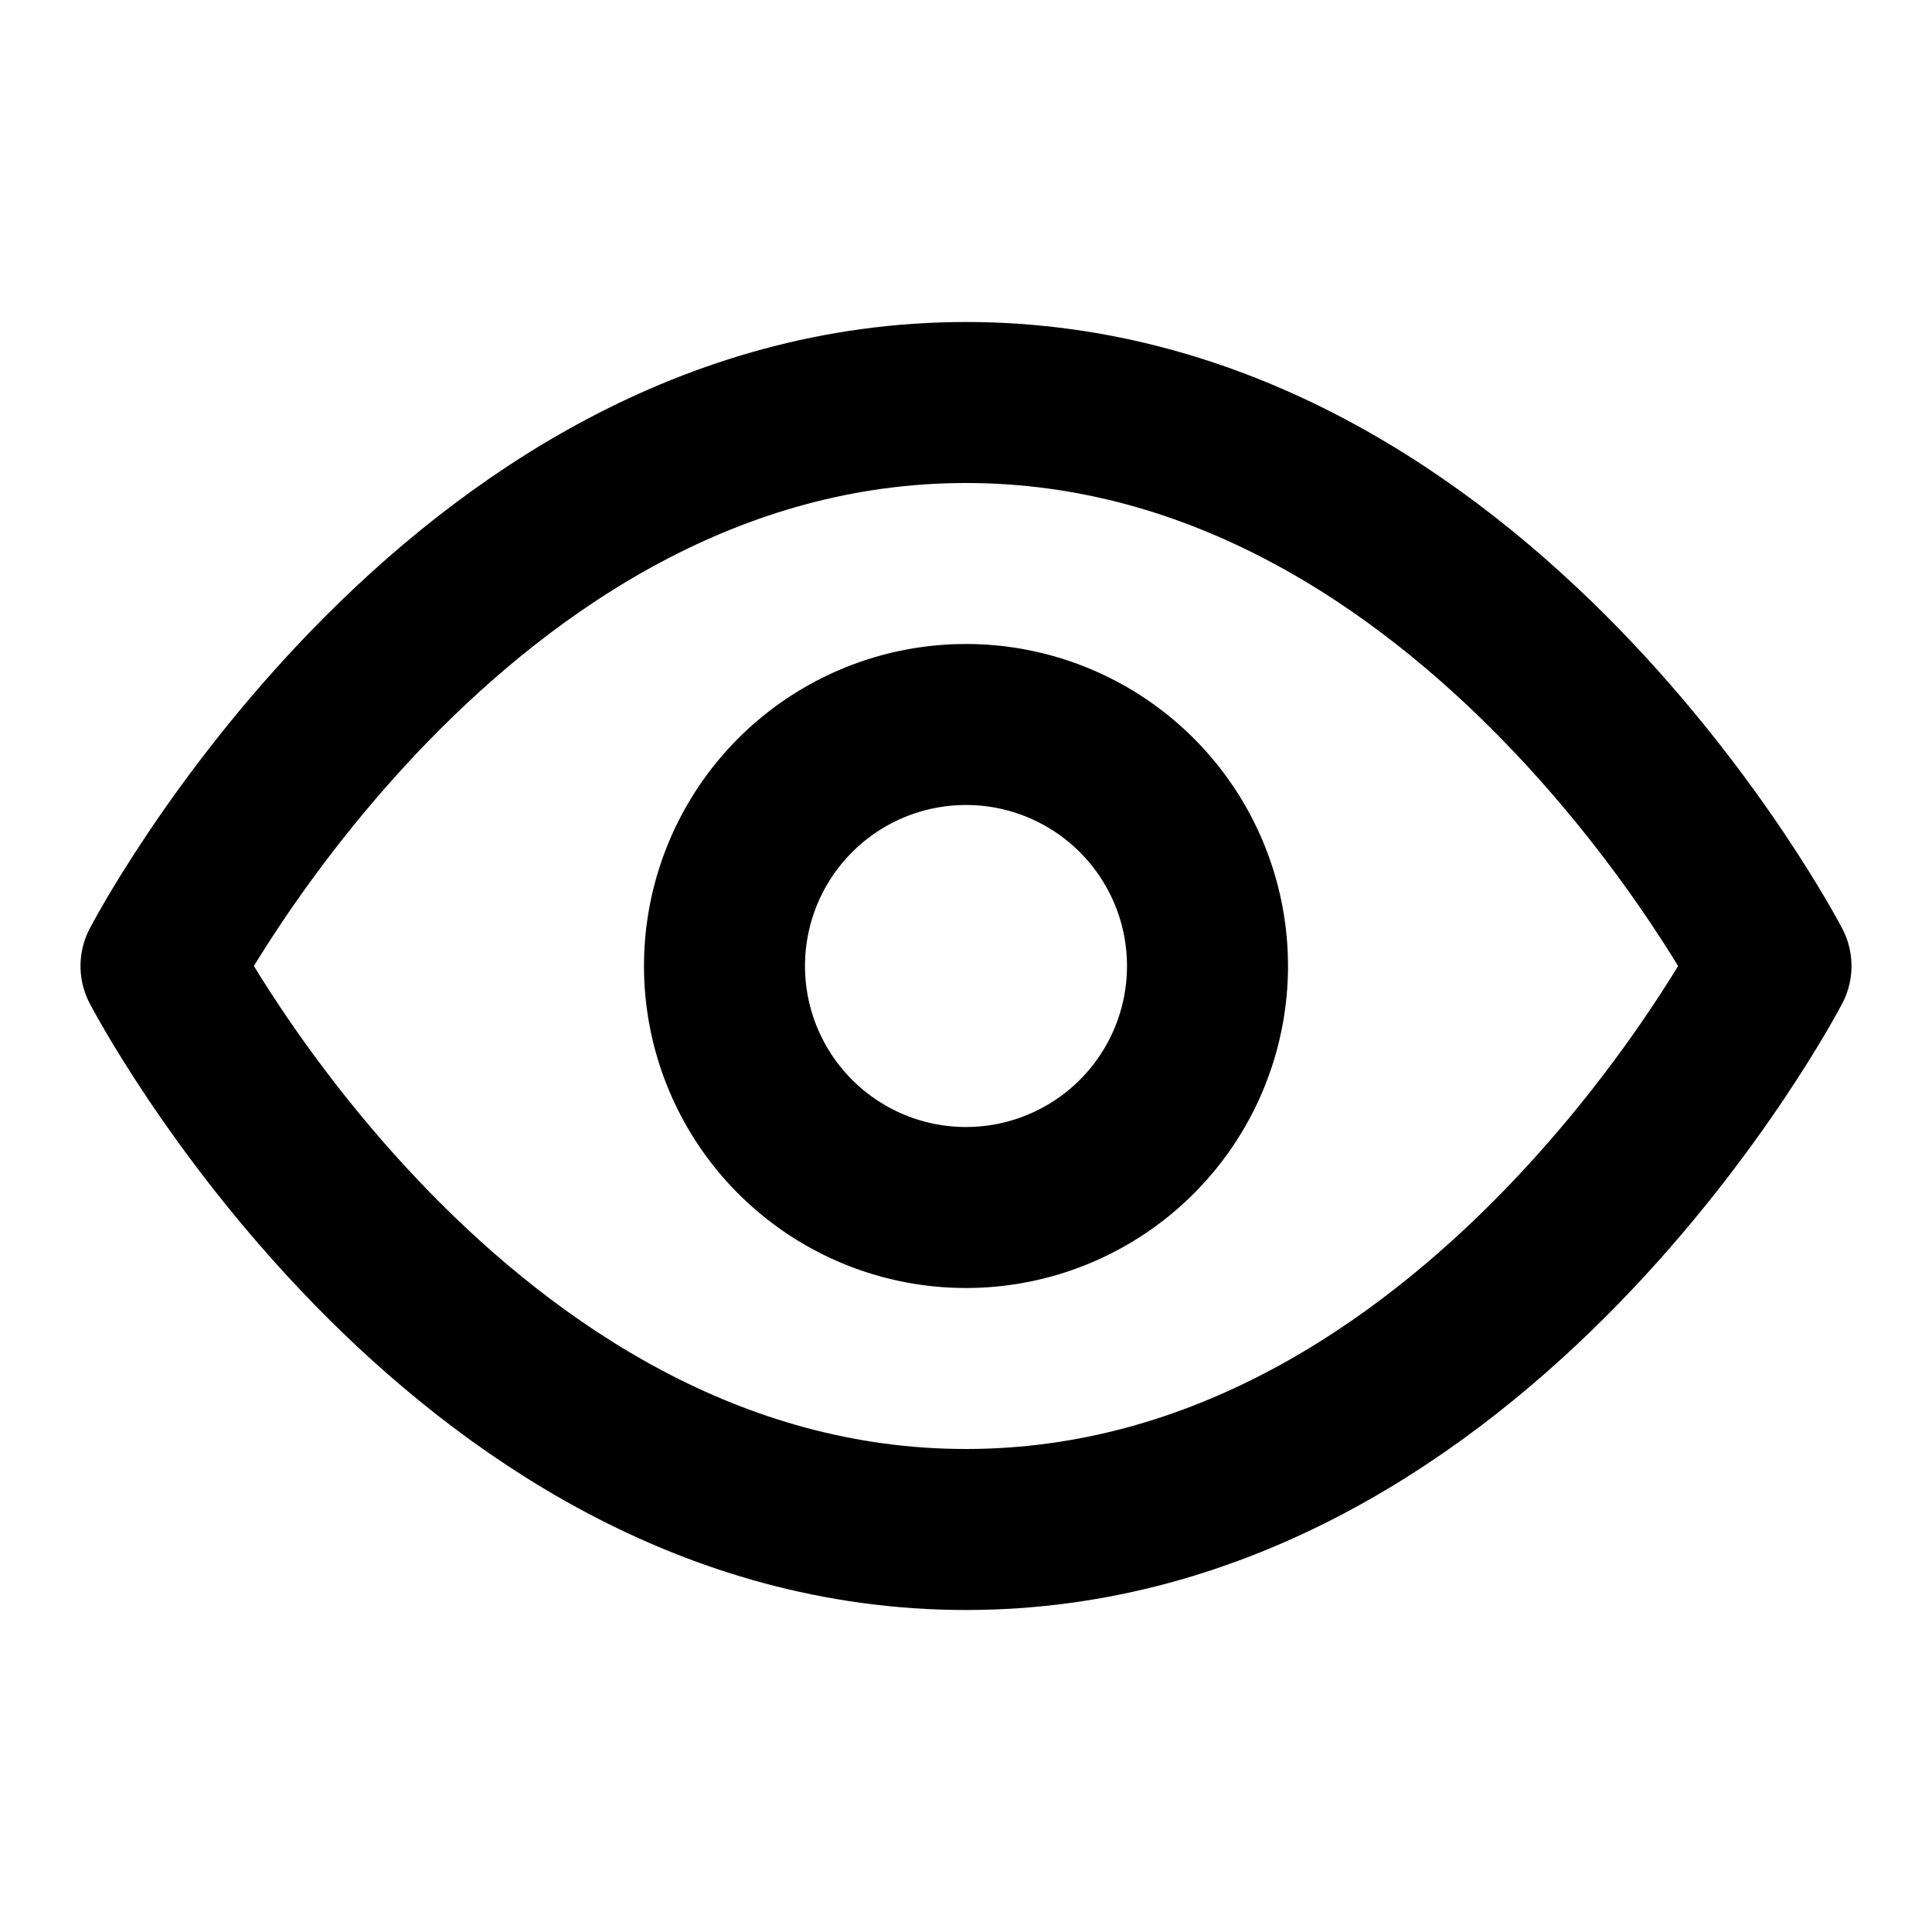 <svg xmlns="http://www.w3.org/2000/svg" width="24" height="24" fill="none" viewBox="0 0 24 24">
    <path stroke="currentColor" stroke-linecap="round" stroke-linejoin="round" stroke-width="2"
        d="M12 5C5.636 5 2 12 2 12s3.636 7 10 7 10-7 10-7-3.636-7-10-7Z"/>
    <path stroke="currentColor" stroke-linecap="round" stroke-linejoin="round" stroke-width="2"
        d="M12 15a3 3 0 1 0 0-6 3 3 0 0 0 0 6Z"/>
</svg> 